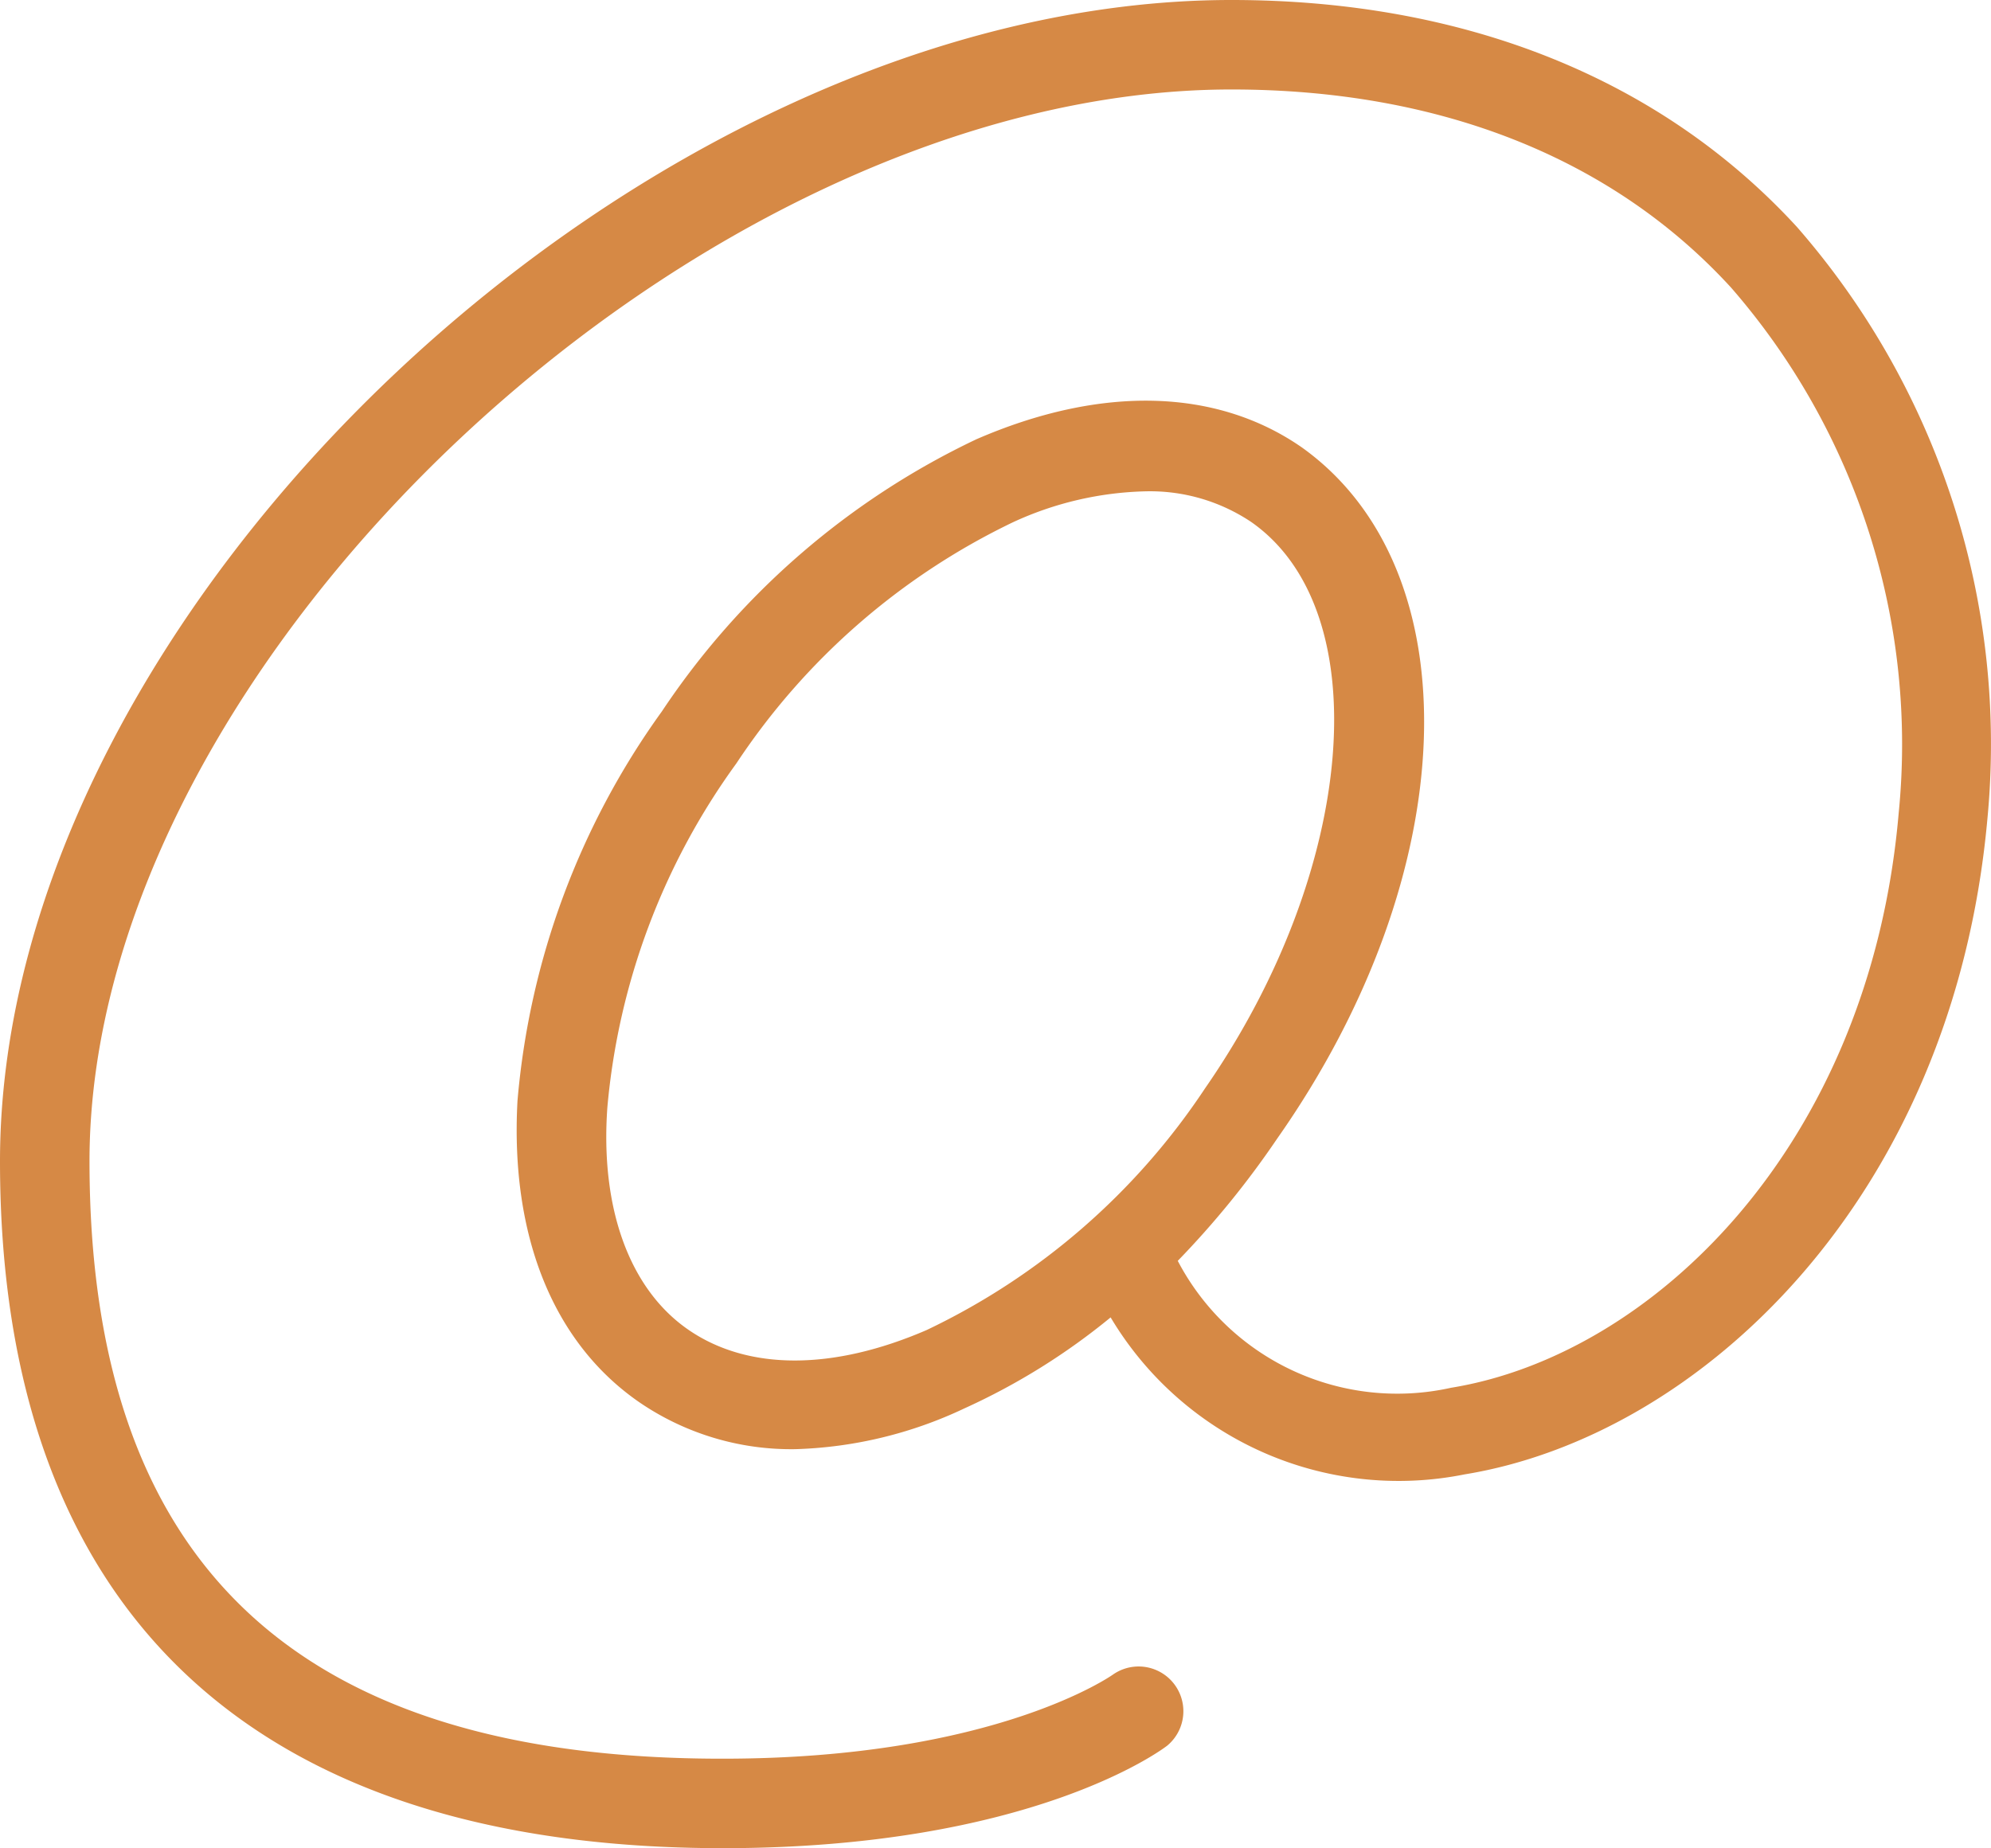 <svg id="Layer_1" data-name="Layer 1" xmlns="http://www.w3.org/2000/svg" viewBox="0 0 48.94 45.44"><defs><style>.cls-1{fill:#d68945;}</style></defs><title>icon-svg</title><path class="cls-1" d="M44.17,5.58C40.82,1.93,36,0,30.27,0,15.84,0,0,14.94,0,28.55c0,11,6.14,16.89,17.77,16.89,7.54,0,10.78-2.41,10.92-2.52a1.1,1.1,0,0,0-1.33-1.75s-2.89,2.07-9.59,2.07C7.29,43.25,2.2,38.44,2.2,28.55c0-12.31,15-26.35,28.07-26.35,5.11,0,9.36,1.68,12.28,4.87A17.1,17.1,0,0,1,46.67,20c-.71,8.21-6.08,13.32-11,14.12A6.09,6.09,0,0,1,28.95,31,22.15,22.15,0,0,0,31.39,28C36,21.44,36.2,14,32,11c-2.1-1.46-4.94-1.53-8-.2a19.14,19.14,0,0,0-7.73,6.69,19.14,19.14,0,0,0-3.55,9.58c-.18,3.32.88,5.95,3,7.41a6.61,6.61,0,0,0,3.83,1.15,10.4,10.4,0,0,0,4.15-1,16.19,16.19,0,0,0,3.6-2.24A8.24,8.24,0,0,0,36,36.25c5.77-.94,12-6.76,12.85-16.1A19.33,19.33,0,0,0,44.17,5.58ZM22.78,32.7c-2.31,1-4.39,1-5.85,0s-2.18-3-2-5.48a16.93,16.93,0,0,1,3.17-8.45,16.94,16.94,0,0,1,6.8-5.93,8.21,8.21,0,0,1,3.26-.76,4.47,4.47,0,0,1,2.59.75c3.12,2.17,2.61,8.54-1.13,13.93A16.93,16.93,0,0,1,22.78,32.7Z"/></svg>